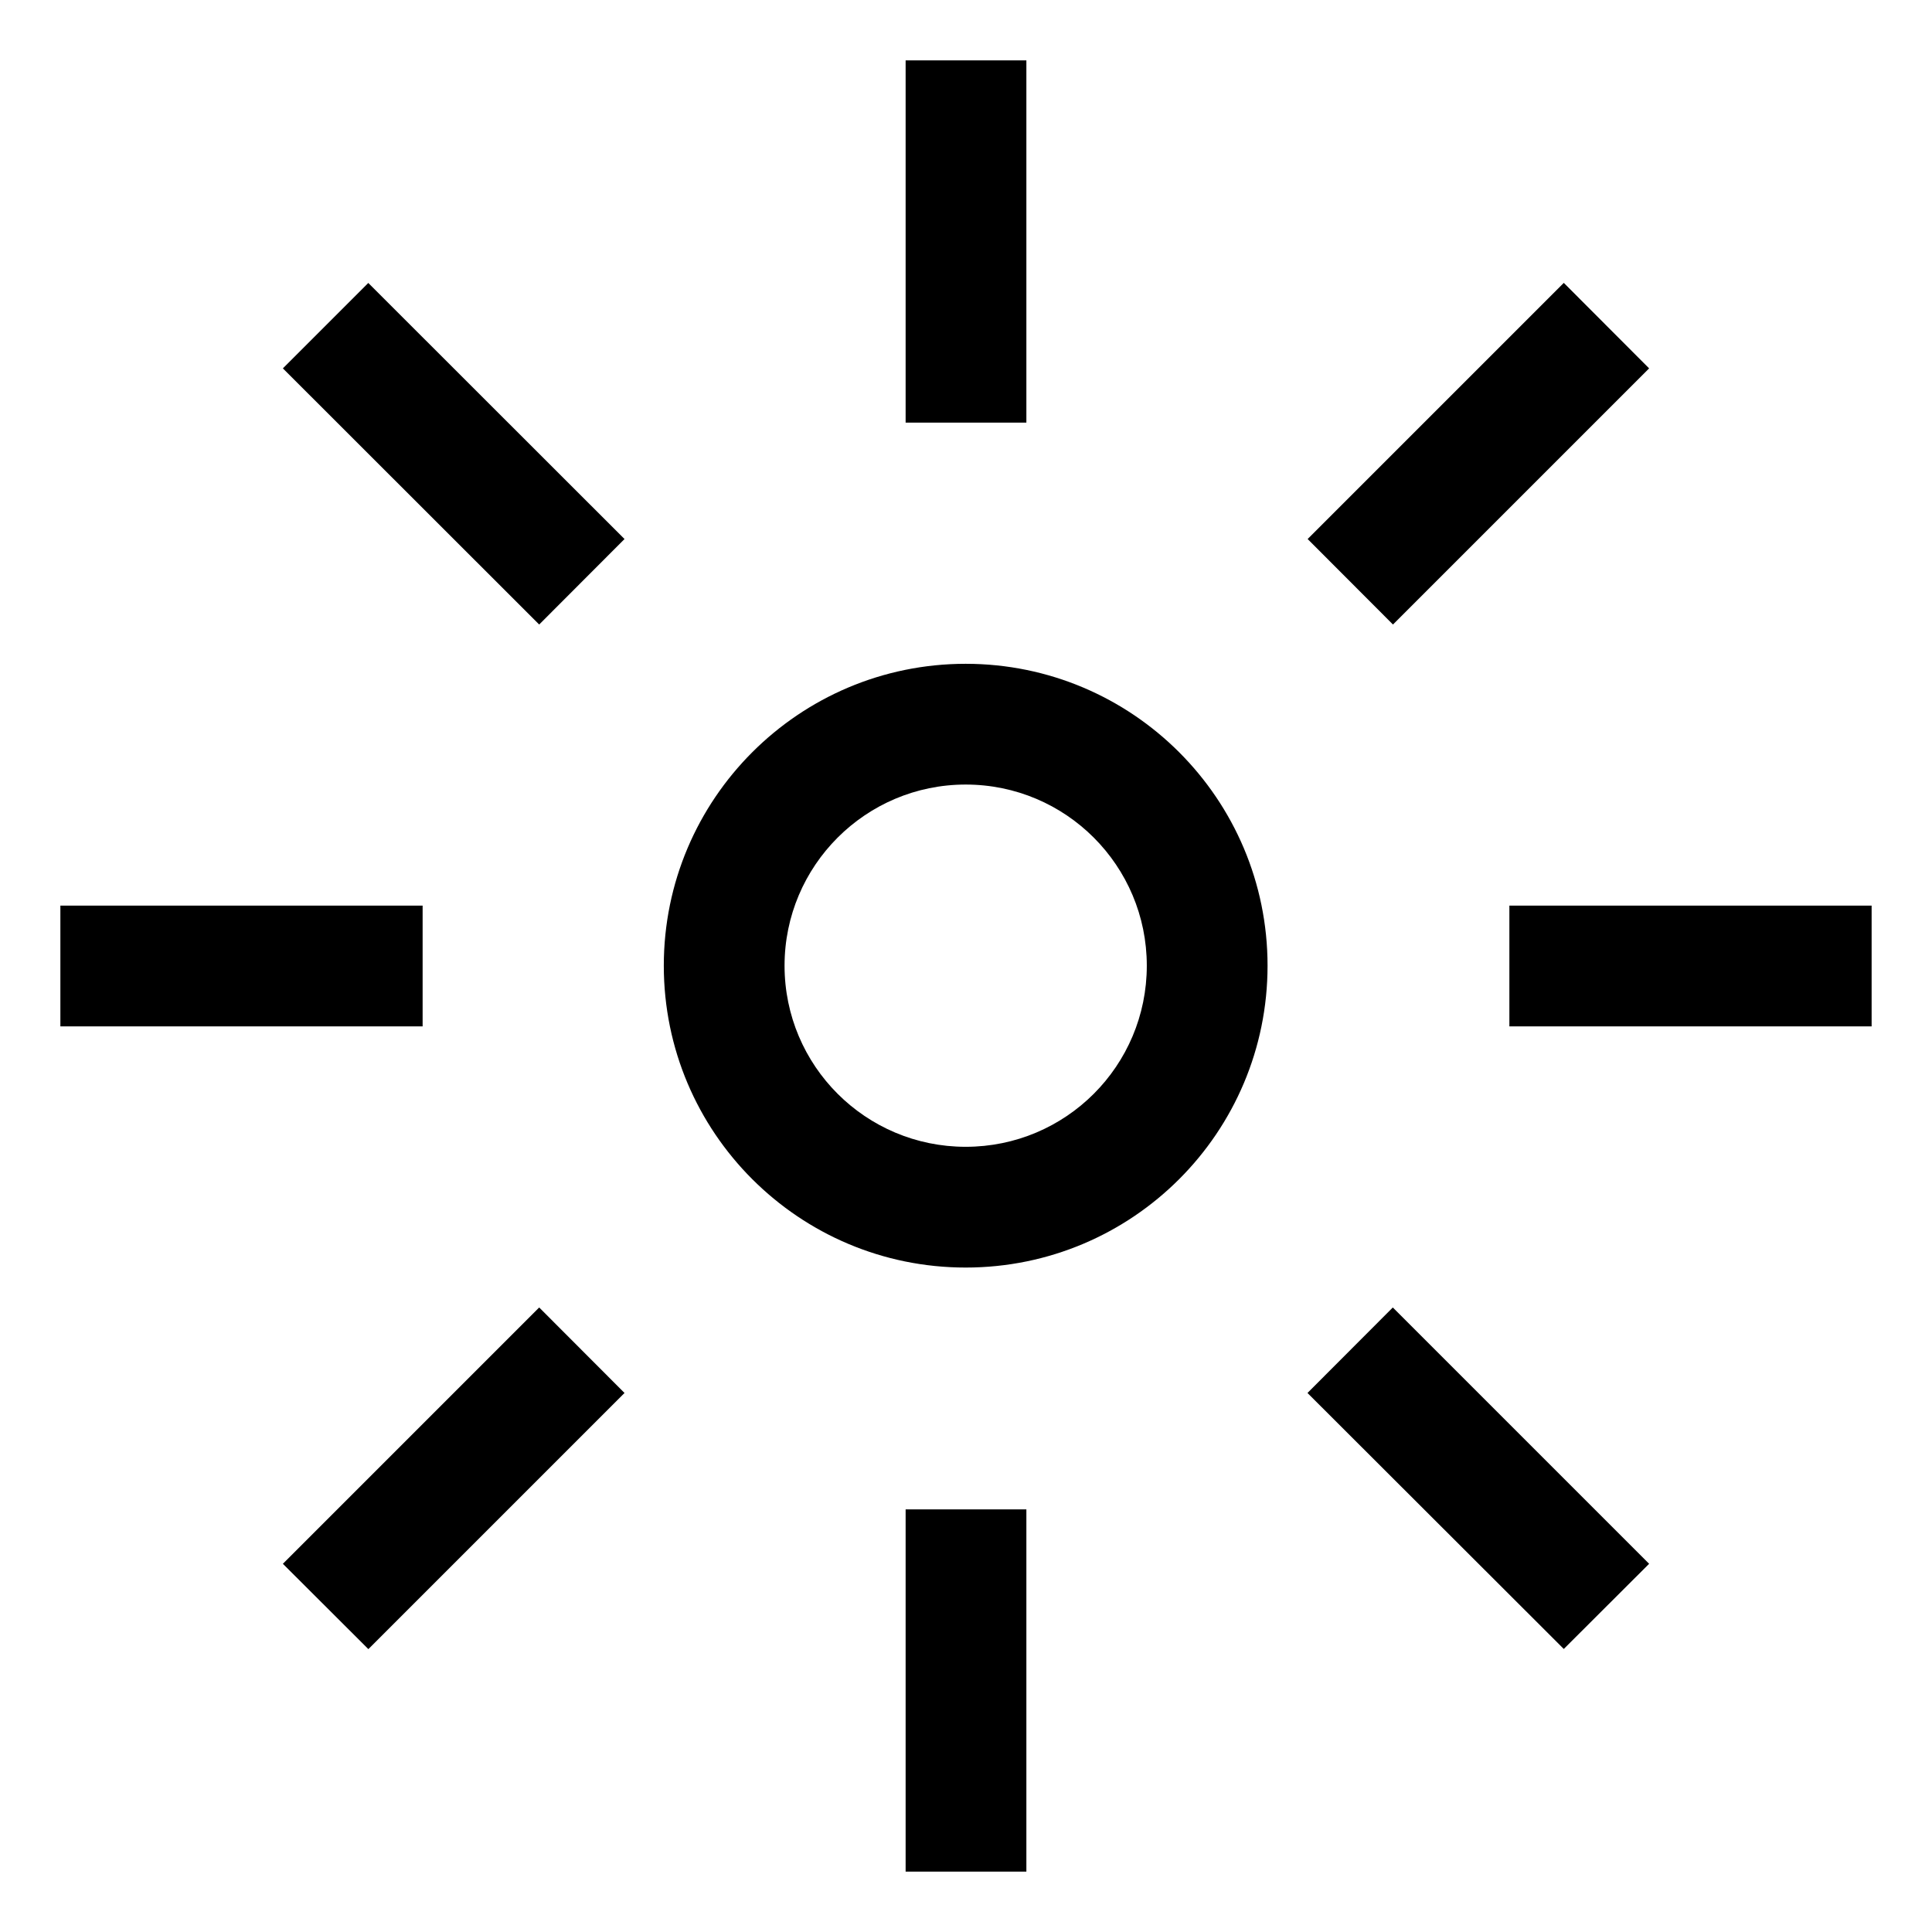 <svg width="12" height="12" viewBox="0 0 12 12" fill="none" xmlns="http://www.w3.org/2000/svg">
<path d="M6.375 0.375H5.625V2.625H6.375V0.375ZM2.288 1.757L1.757 2.288L3.349 3.879L3.879 3.348L2.288 1.758V1.757ZM10.243 2.288L9.713 1.757L8.122 3.348L8.652 3.879L10.243 2.288V2.288ZM0.375 5.625V6.375H2.625V5.625H0.375ZM9.375 5.625V6.375H11.625V5.625H9.375ZM3.879 8.652L3.349 8.121L1.757 9.713L2.288 10.243L3.879 8.652ZM8.651 8.121L8.121 8.652L9.713 10.242L10.243 9.713L8.651 8.121ZM6.375 9.375H5.625V11.625H6.375V9.375Z" fill="black"/>
<path fill-rule="evenodd" clip-rule="evenodd" d="M7.873 5.998C7.873 7.034 7.034 7.873 5.998 7.873C4.963 7.873 4.123 7.034 4.123 5.998C4.123 4.963 4.963 4.123 5.998 4.123C7.034 4.123 7.873 4.963 7.873 5.998V5.998ZM7.123 5.998C7.123 6.62 6.62 7.123 5.998 7.123C5.377 7.123 4.873 6.62 4.873 5.998C4.873 5.377 5.377 4.873 5.998 4.873C6.62 4.873 7.123 5.377 7.123 5.998V5.998Z" fill="black"/>
</svg>
